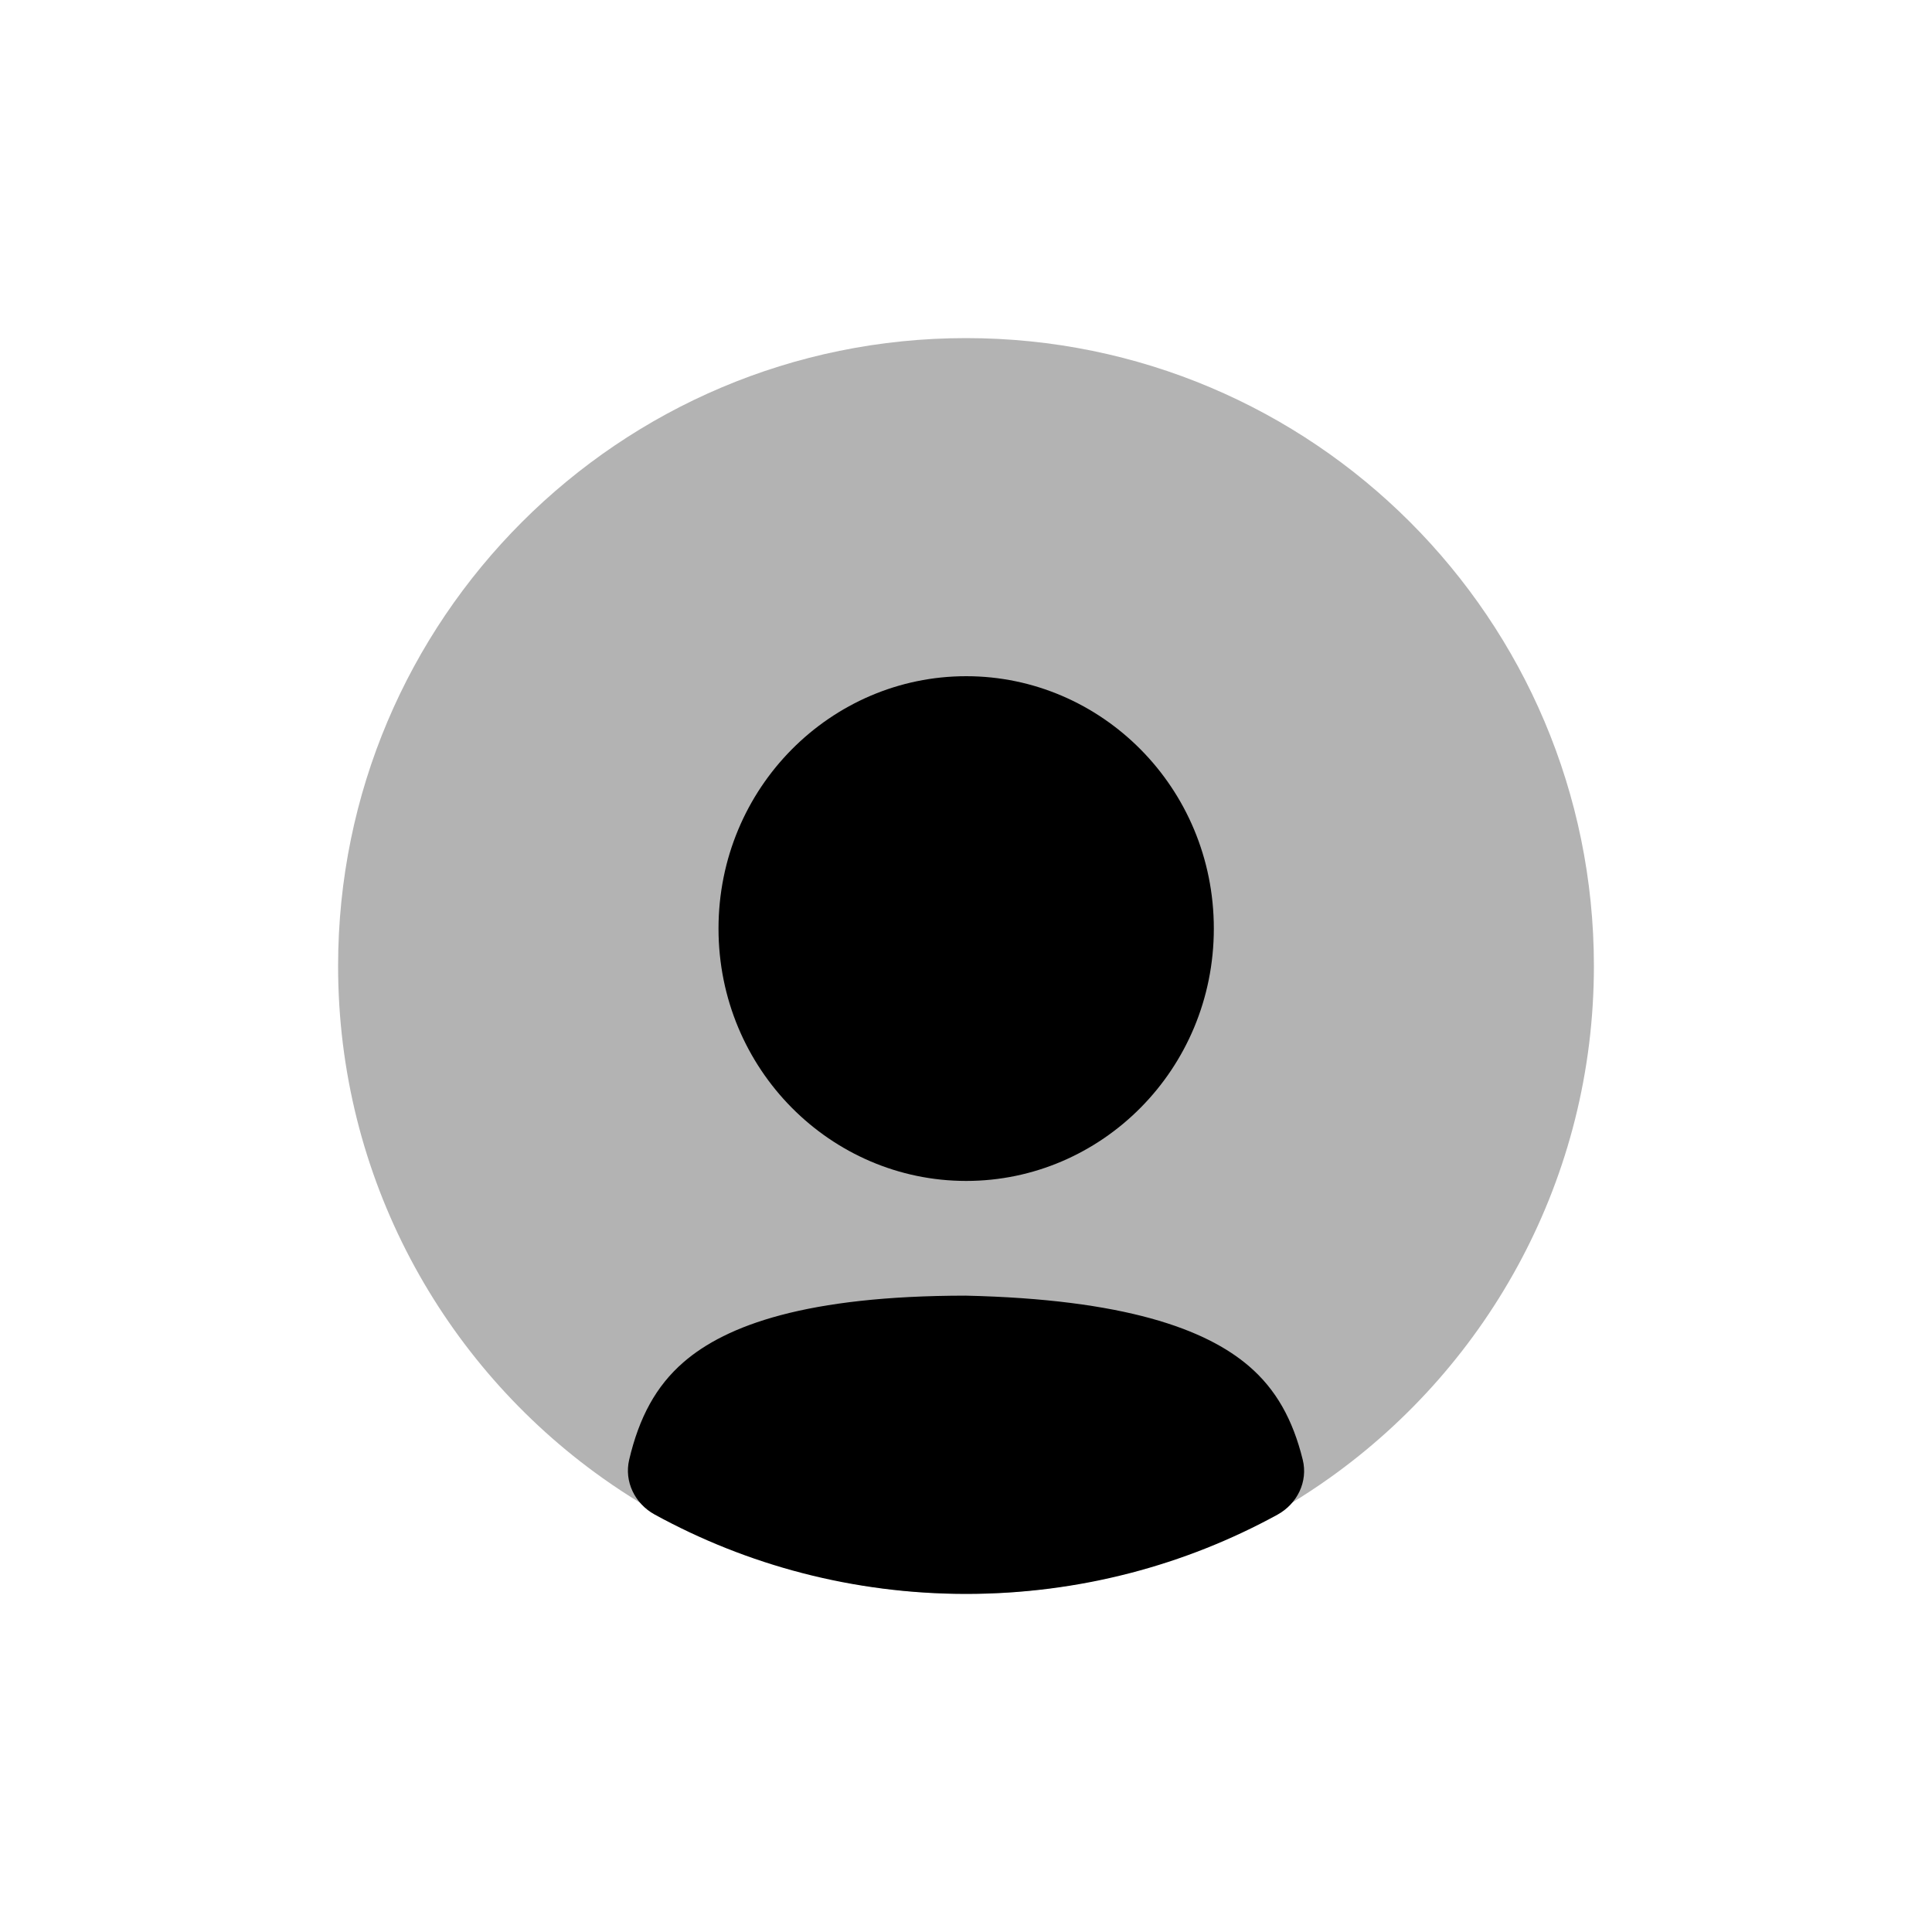 <svg width="40" height="40" viewBox="0 0 40 40" fill="none" xmlns="http://www.w3.org/2000/svg">
<path opacity="0.3" fill-rule="evenodd" clip-rule="evenodd" d="M20 7C12.82 7 7 12.82 7 20C7 24.375 9.162 28.245 12.472 30.599C14.596 32.111 17.196 33 20 33C22.804 33 25.403 32.111 27.527 30.6C30.837 28.246 33 24.375 33 20C33 12.82 27.18 7 20 7Z" fill="black"/>
<path d="M25.131 19.225C25.131 22.142 22.804 24.45 20.004 24.45C17.204 24.45 14.876 22.142 14.876 19.225C14.876 16.308 17.204 14 20.004 14C22.804 14 25.131 16.308 25.131 19.225Z" fill="black"/>
<path d="M25.854 28.281C26.42 28.765 26.767 29.392 26.972 30.223C27.083 30.674 26.86 31.134 26.448 31.36C24.54 32.405 22.344 33 20.004 33C17.661 33 15.462 32.403 13.553 31.356C13.143 31.131 12.921 30.673 13.026 30.224C13.23 29.353 13.579 28.698 14.154 28.201C15.035 27.438 16.699 26.827 19.99 26.825C23.284 26.899 24.962 27.518 25.854 28.281Z" fill="black"/>
</svg>
